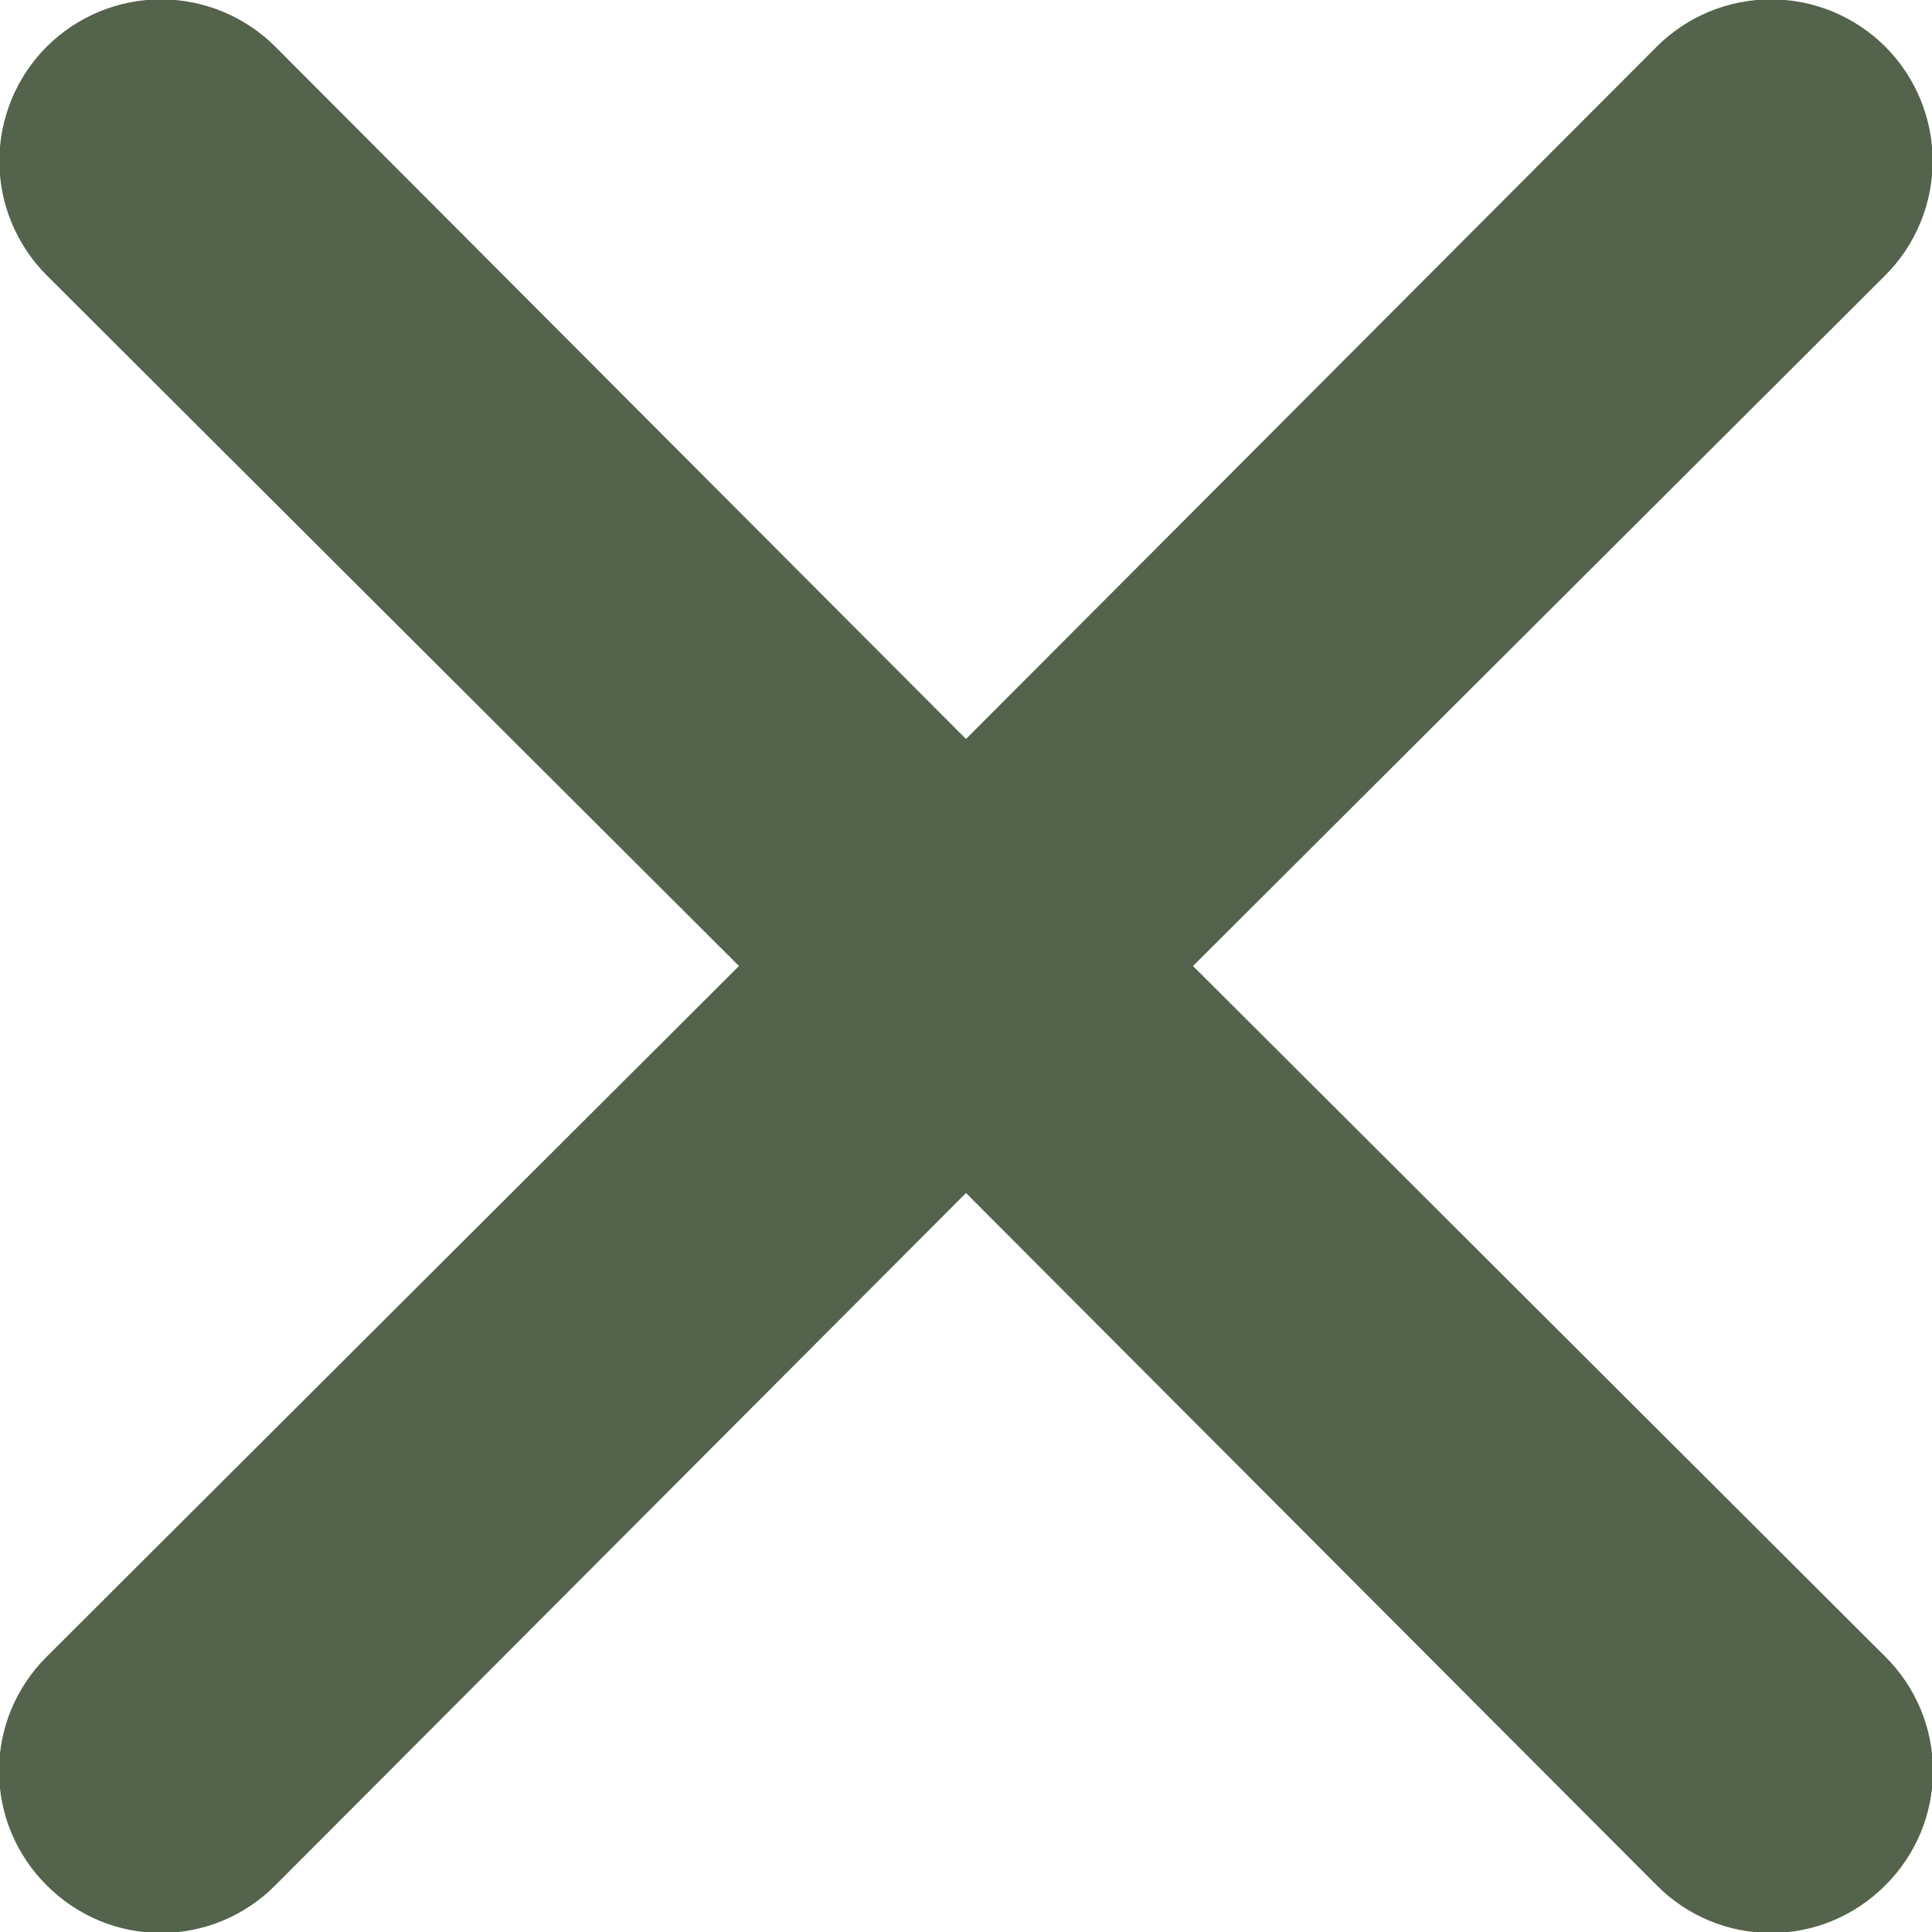 <svg width="12" height="12" viewBox="0 0 12 12" fill="none" xmlns="http://www.w3.org/2000/svg">
<path d="M7.41 6L11.71 1.71C11.898 1.522 12.004 1.266 12.004 1C12.004 0.734 11.898 0.478 11.71 0.29C11.522 0.102 11.266 -0.004 11 -0.004C10.734 -0.004 10.478 0.102 10.29 0.29L6 4.59L1.71 0.29C1.522 0.102 1.266 -0.004 1 -0.004C0.734 -0.004 0.478 0.102 0.29 0.29C0.102 0.478 -0.004 0.734 -0.004 1C-0.004 1.266 0.102 1.522 0.29 1.71L4.59 6L0.29 10.29C0.196 10.383 0.122 10.494 0.071 10.615C0.02 10.737 -0.006 10.868 -0.006 11C-0.006 11.132 0.02 11.263 0.071 11.385C0.122 11.506 0.196 11.617 0.29 11.71C0.383 11.804 0.494 11.878 0.615 11.929C0.737 11.98 0.868 12.006 1 12.006C1.132 12.006 1.263 11.98 1.385 11.929C1.506 11.878 1.617 11.804 1.71 11.71L6 7.41L10.29 11.71C10.383 11.804 10.494 11.878 10.615 11.929C10.737 11.98 10.868 12.006 11 12.006C11.132 12.006 11.263 11.98 11.385 11.929C11.506 11.878 11.617 11.804 11.71 11.71C11.804 11.617 11.878 11.506 11.929 11.385C11.98 11.263 12.006 11.132 12.006 11C12.006 10.868 11.98 10.737 11.929 10.615C11.878 10.494 11.804 10.383 11.71 10.29L7.41 6Z" fill="#54634B"/>
</svg>
